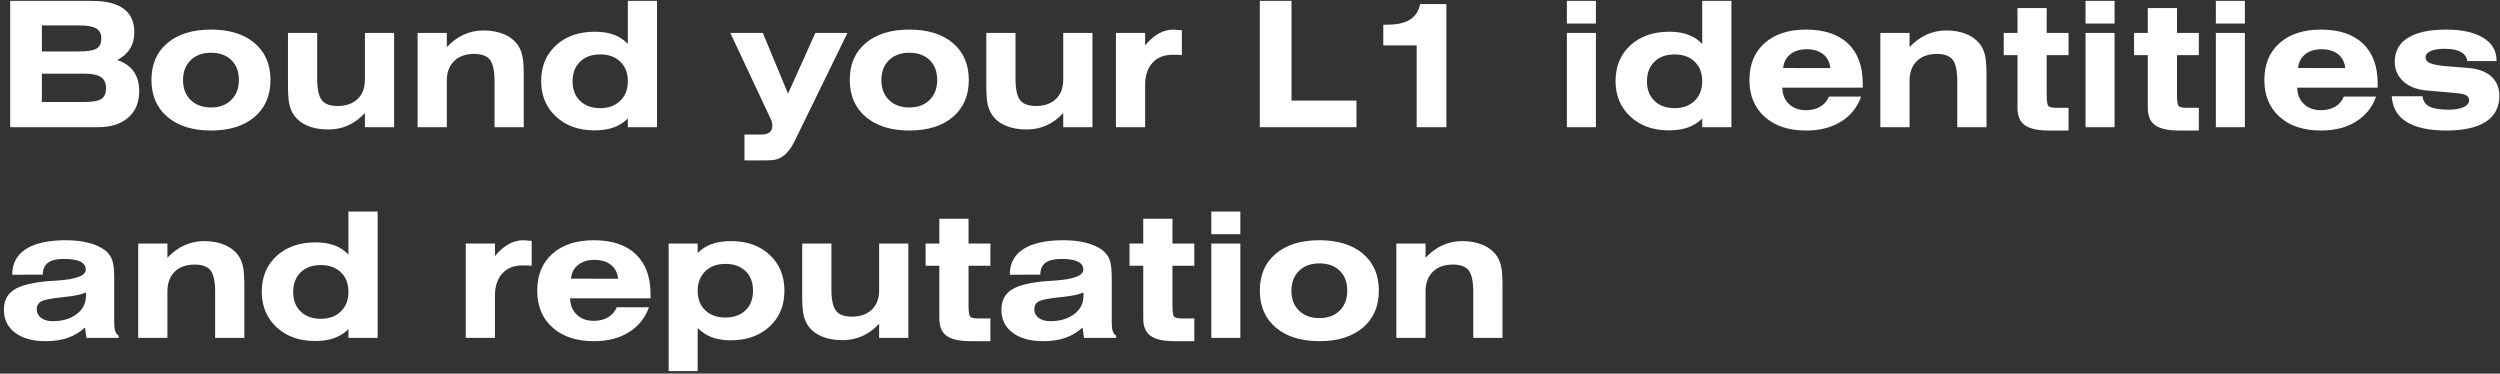 <svg width="629" height="94" viewBox="0 0 629 94" fill="none" xmlns="http://www.w3.org/2000/svg">
<rect x="0" y="0" width="629" height="94" fill="#333333" stroke="none"/>
<path d="M19.947 6.391C23.922 6.391 25.49 7.357 25.49 9.699C25.49 10.881 25.104 11.719 24.309 12.213C23.514 12.707 22.074 12.943 19.947 12.943H10.537V6.391H19.947ZM10.537 18.529H21.129C25.082 18.529 26.672 19.604 26.672 22.182C26.672 23.471 26.285 24.373 25.512 24.889C24.738 25.404 23.277 25.662 21.129 25.662H10.537V18.529ZM24.695 32C27.918 32 30.453 31.184 32.279 29.572C34.105 27.961 35.029 25.748 35.029 22.934C35.029 18.98 33.16 16.295 29.486 15.113C32.322 13.652 33.805 11.246 33.805 8.152C33.805 2.889 30.238 0.225 23.105 0.225H2.566V32H24.695ZM46.051 20.162C46.051 18.078 46.695 16.402 47.984 15.135C49.252 13.889 50.971 13.266 53.098 13.266C55.225 13.266 56.943 13.889 58.211 15.113C59.478 16.359 60.102 18.035 60.102 20.119C60.102 22.225 59.457 23.9 58.19 25.146C56.922 26.414 55.225 27.037 53.098 27.037C50.971 27.037 49.252 26.414 47.984 25.168C46.695 23.922 46.051 22.246 46.051 20.162ZM38.102 20.119C38.102 24.051 39.455 27.145 42.141 29.422C44.826 31.699 48.478 32.838 53.098 32.838C57.717 32.838 61.369 31.699 64.055 29.422C66.719 27.145 68.051 24.051 68.051 20.119C68.051 16.188 66.719 13.094 64.055 10.838C61.391 8.582 57.738 7.443 53.098 7.443C48.435 7.443 44.783 8.582 42.119 10.838C39.434 13.094 38.102 16.188 38.102 20.119ZM91.812 8.281V19.99C91.812 22.074 91.211 23.707 89.986 24.889C88.762 26.07 87.086 26.672 84.959 26.672C83.047 26.672 81.715 26.178 80.963 25.189C80.189 24.223 79.803 22.418 79.803 19.775V8.281H72.455V21.344C72.455 23.535 72.562 25.146 72.777 26.156C72.992 27.166 73.357 28.068 73.873 28.842C75.506 31.27 78.535 32.58 82.574 32.58C86.248 32.58 89.256 31.205 91.812 28.434V32H99.16V8.281H91.812ZM112.416 32V20.291C112.416 18.207 113.039 16.553 114.264 15.35C115.488 14.168 117.164 13.566 119.291 13.566C121.182 13.566 122.514 14.06 123.287 15.049C124.039 16.037 124.426 17.863 124.426 20.506V32H131.773V18.938C131.773 16.768 131.666 15.156 131.451 14.125C131.236 13.115 130.871 12.213 130.377 11.461C128.744 9.033 125.629 7.658 121.654 7.658C118.131 7.658 115.016 9.076 112.416 11.848V8.281H105.068V32H112.416ZM157.963 20.42C157.963 22.461 157.34 24.115 156.072 25.34C154.805 26.586 153.129 27.209 151.023 27.209C148.896 27.209 147.221 26.607 145.953 25.383C144.686 24.158 144.062 22.525 144.062 20.463C144.062 18.379 144.686 16.746 145.953 15.521C147.199 14.297 148.896 13.695 151.023 13.695C153.129 13.695 154.805 14.297 156.072 15.521C157.34 16.746 157.963 18.379 157.963 20.42ZM157.963 11.053C156.051 8.99 153.301 7.98 149.691 7.98C145.652 7.98 142.387 9.119 139.895 11.396C137.402 13.695 136.156 16.682 136.156 20.377C136.156 24.051 137.402 27.037 139.895 29.336C142.365 31.635 145.588 32.795 149.562 32.795C153.258 32.795 155.922 31.85 157.963 29.809V32H165.311V0.225H157.963V11.053ZM191.221 40.357H192.424C194.486 40.357 195.367 40.207 196.205 39.777C197.645 39.09 198.848 37.65 199.943 35.48L213.221 8.281H205.143L198.268 23.557L191.93 8.281H183.744L194.035 30.195C194.207 30.604 194.314 31.098 194.314 31.699C194.314 33.096 193.369 33.848 191.543 33.848H187.311V40.357H191.221ZM221.75 20.162C221.75 18.078 222.395 16.402 223.684 15.135C224.951 13.889 226.67 13.266 228.797 13.266C230.924 13.266 232.643 13.889 233.91 15.113C235.178 16.359 235.801 18.035 235.801 20.119C235.801 22.225 235.156 23.9 233.889 25.146C232.621 26.414 230.924 27.037 228.797 27.037C226.67 27.037 224.951 26.414 223.684 25.168C222.395 23.922 221.75 22.246 221.75 20.162ZM213.801 20.119C213.801 24.051 215.154 27.145 217.84 29.422C220.525 31.699 224.178 32.838 228.797 32.838C233.416 32.838 237.068 31.699 239.754 29.422C242.418 27.145 243.75 24.051 243.75 20.119C243.75 16.188 242.418 13.094 239.754 10.838C237.09 8.582 233.438 7.443 228.797 7.443C224.135 7.443 220.482 8.582 217.818 10.838C215.133 13.094 213.801 16.188 213.801 20.119ZM267.512 8.281V19.99C267.512 22.074 266.91 23.707 265.686 24.889C264.461 26.07 262.785 26.672 260.658 26.672C258.746 26.672 257.414 26.178 256.662 25.189C255.889 24.223 255.502 22.418 255.502 19.775V8.281H248.154V21.344C248.154 23.535 248.262 25.146 248.477 26.156C248.691 27.166 249.057 28.068 249.572 28.842C251.205 31.27 254.234 32.58 258.273 32.58C261.947 32.58 264.955 31.205 267.512 28.434V32H274.859V8.281H267.512ZM288.115 21.387C288.115 19.002 288.738 17.154 289.963 15.801C291.188 14.447 292.885 13.781 295.033 13.781C296.387 13.781 296.859 13.803 297.354 13.867V7.615C297.225 7.594 297.031 7.594 296.773 7.572C296.043 7.486 295.549 7.443 295.291 7.443C292.691 7.443 290.35 8.732 288.115 11.418V8.281H280.768V32H288.115V21.387ZM341.289 32V25.318H324.939V0.225H316.969V32H341.289ZM363.912 32V1.02H357.316C356.521 4.65 353.965 6.219 348.744 6.219H348.035V11.418H356.436V32H363.912ZM401.531 0.225H394.227V5.918H401.531V0.225ZM401.531 32V8.281H394.227V32H401.531ZM428.279 20.42C428.279 22.461 427.656 24.115 426.389 25.34C425.121 26.586 423.445 27.209 421.34 27.209C419.213 27.209 417.537 26.607 416.27 25.383C415.002 24.158 414.379 22.525 414.379 20.463C414.379 18.379 415.002 16.746 416.27 15.521C417.516 14.297 419.213 13.695 421.34 13.695C423.445 13.695 425.121 14.297 426.389 15.521C427.656 16.746 428.279 18.379 428.279 20.42ZM428.279 11.053C426.367 8.99 423.617 7.98 420.008 7.98C415.969 7.98 412.703 9.119 410.211 11.396C407.719 13.695 406.473 16.682 406.473 20.377C406.473 24.051 407.719 27.037 410.211 29.336C412.682 31.635 415.904 32.795 419.879 32.795C423.574 32.795 426.238 31.85 428.279 29.809V32H435.627V0.225H428.279V11.053ZM448.646 17.111C448.775 15.672 449.377 14.512 450.451 13.652C451.504 12.815 452.879 12.385 454.576 12.385C457.992 12.385 460.248 14.19 460.506 17.133L448.646 17.111ZM460.162 24.309C459.281 26.479 457.176 27.725 454.404 27.725C452.621 27.725 451.203 27.209 450.129 26.178C449.033 25.168 448.475 23.793 448.432 22.053H468.67V21.043C468.67 16.682 467.445 13.33 464.975 10.967C462.504 8.625 458.98 7.443 454.404 7.443C450 7.443 446.541 8.582 443.984 10.838C441.428 13.115 440.16 16.209 440.16 20.119C440.16 24.029 441.449 27.123 444.006 29.4C446.562 31.699 450.021 32.838 454.404 32.838C457.863 32.838 460.785 32.107 463.191 30.604C465.598 29.121 467.295 27.037 468.262 24.309H460.162ZM480.443 32V20.291C480.443 18.207 481.066 16.553 482.291 15.35C483.516 14.168 485.191 13.566 487.318 13.566C489.209 13.566 490.541 14.06 491.314 15.049C492.066 16.037 492.453 17.863 492.453 20.506V32H499.801V18.938C499.801 16.768 499.693 15.156 499.479 14.125C499.264 13.115 498.898 12.213 498.404 11.461C496.771 9.033 493.656 7.658 489.682 7.658C486.158 7.658 483.043 9.076 480.443 11.848V8.281H473.096V32H480.443ZM507.6 8.281H504.141V13.867H507.6V27.123C507.6 29.143 508.201 30.604 509.426 31.484C510.65 32.387 512.67 32.838 515.484 32.838H520.447V27.123H517.375C516.322 27.123 515.656 26.973 515.377 26.693C515.098 26.414 514.947 25.469 514.947 23.9V13.867H520.447V8.281H514.947V2.029H507.6V8.281ZM532.027 0.225H524.723V5.918H532.027V0.225ZM532.027 32V8.281H524.723V32H532.027ZM540.385 8.281H536.926V13.867H540.385V27.123C540.385 29.143 540.986 30.604 542.211 31.484C543.436 32.387 545.455 32.838 548.27 32.838H553.232V27.123H550.16C549.107 27.123 548.441 26.973 548.162 26.693C547.883 26.414 547.732 25.469 547.732 23.9V13.867H553.232V8.281H547.732V2.029H540.385V8.281ZM564.812 0.225H557.508V5.918H564.812V0.225ZM564.812 32V8.281H557.508V32H564.812ZM578.197 17.111C578.326 15.672 578.928 14.512 580.002 13.652C581.055 12.815 582.43 12.385 584.127 12.385C587.543 12.385 589.799 14.19 590.057 17.133L578.197 17.111ZM589.713 24.309C588.832 26.479 586.727 27.725 583.955 27.725C582.172 27.725 580.754 27.209 579.68 26.178C578.584 25.168 578.025 23.793 577.982 22.053H598.221V21.043C598.221 16.682 596.996 13.33 594.525 10.967C592.055 8.625 588.531 7.443 583.955 7.443C579.551 7.443 576.092 8.582 573.535 10.838C570.979 13.115 569.711 16.209 569.711 20.119C569.711 24.029 571 27.123 573.557 29.4C576.113 31.699 579.572 32.838 583.955 32.838C587.414 32.838 590.336 32.107 592.742 30.604C595.148 29.121 596.846 27.037 597.812 24.309H589.713ZM601.766 24.223C602.088 29.916 606.75 32.838 615.537 32.838C624.238 32.838 628.836 29.83 628.836 24.158C628.836 20.012 626 17.455 620.908 17.09L615.773 16.682C611.756 16.359 610.273 15.736 610.273 14.447C610.273 13.094 612.035 12.277 615.021 12.277C618.566 12.277 620.436 13.287 620.779 15.371H628.127V15.156C628.127 12.75 627.01 10.859 624.754 9.484C622.498 8.131 619.383 7.443 615.408 7.443C607.072 7.443 602.518 10.279 602.518 15.5C602.518 17.498 603.227 19.152 604.666 20.463C606.105 21.773 608.039 22.547 610.488 22.762L617.127 23.342C618.824 23.471 619.92 23.664 620.457 23.943C620.973 24.223 621.23 24.652 621.23 25.275C621.23 26.65 619.232 27.596 616.16 27.596C611.691 27.596 609.758 26.607 609.521 24.223H601.766ZM21.559 73.57C21.623 73.742 21.623 73.936 21.623 74.387C21.623 76.299 20.85 77.846 19.303 79.027C17.734 80.209 15.715 80.811 13.223 80.811C10.816 80.811 9.248 79.607 9.248 77.781C9.248 76.9 9.613 76.256 10.344 75.848C11.074 75.439 12.815 75.074 15.586 74.795C15.736 74.773 15.973 74.752 16.295 74.709C18.895 74.451 20.635 74.064 21.559 73.57ZM28.734 69.853C28.734 67.856 28.562 66.373 28.219 65.385C27.854 64.418 27.252 63.602 26.414 62.957C24.18 61.303 20.85 60.443 16.553 60.443C7.809 60.443 3.082 63.451 3.082 69.037V69.123L10.752 69.102C10.816 66.373 12.449 65.148 16.123 65.148C19.754 65.148 21.58 66.029 21.58 67.834C21.58 69.338 19.217 70.262 14.49 70.584C13.523 70.648 12.75 70.691 12.213 70.734C8.109 71.078 5.209 71.809 3.512 72.904C1.814 74.022 0.977 75.697 0.977 77.953C0.977 80.381 1.922 82.293 3.791 83.711C5.66 85.129 8.238 85.838 11.504 85.838C15.715 85.838 18.83 84.742 21.387 82.4L21.752 85H29.852V84.463C29.057 83.926 28.734 83.045 28.734 81.176V69.853ZM42.119 85V73.291C42.119 71.207 42.742 69.553 43.967 68.35C45.191 67.168 46.867 66.566 48.994 66.566C50.885 66.566 52.217 67.061 52.99 68.049C53.742 69.037 54.129 70.863 54.129 73.506V85H61.477V71.938C61.477 69.768 61.369 68.156 61.154 67.125C60.94 66.115 60.574 65.213 60.08 64.461C58.447 62.033 55.332 60.658 51.357 60.658C47.834 60.658 44.719 62.076 42.119 64.848V61.281H34.772V85H42.119ZM87.666 73.42C87.666 75.461 87.043 77.115 85.775 78.34C84.508 79.586 82.832 80.209 80.727 80.209C78.6 80.209 76.924 79.607 75.656 78.383C74.389 77.158 73.766 75.525 73.766 73.463C73.766 71.379 74.389 69.746 75.656 68.522C76.902 67.297 78.6 66.695 80.727 66.695C82.832 66.695 84.508 67.297 85.775 68.522C87.043 69.746 87.666 71.379 87.666 73.42ZM87.666 64.053C85.754 61.99 83.004 60.98 79.394 60.98C75.356 60.98 72.09 62.119 69.598 64.397C67.106 66.695 65.859 69.682 65.859 73.377C65.859 77.051 67.106 80.037 69.598 82.336C72.068 84.635 75.291 85.795 79.266 85.795C82.961 85.795 85.625 84.85 87.666 82.809V85H95.014V53.225H87.666V64.053ZM124.533 74.387C124.533 72.002 125.156 70.154 126.381 68.801C127.605 67.447 129.303 66.781 131.451 66.781C132.805 66.781 133.277 66.803 133.771 66.867V60.615C133.643 60.594 133.449 60.594 133.191 60.572C132.461 60.486 131.967 60.443 131.709 60.443C129.109 60.443 126.768 61.732 124.533 64.418V61.281H117.186V85H124.533V74.387ZM143.654 70.111C143.783 68.672 144.385 67.512 145.459 66.652C146.512 65.814 147.887 65.385 149.584 65.385C153 65.385 155.256 67.189 155.514 70.133L143.654 70.111ZM155.17 77.309C154.289 79.478 152.184 80.725 149.412 80.725C147.629 80.725 146.211 80.209 145.137 79.178C144.041 78.168 143.482 76.793 143.439 75.053H163.678V74.043C163.678 69.682 162.453 66.33 159.982 63.967C157.512 61.625 153.988 60.443 149.412 60.443C145.008 60.443 141.549 61.582 138.992 63.838C136.436 66.115 135.168 69.209 135.168 73.119C135.168 77.029 136.457 80.123 139.014 82.4C141.57 84.699 145.029 85.838 149.412 85.838C152.871 85.838 155.793 85.107 158.199 83.603C160.605 82.121 162.303 80.037 163.27 77.309H155.17ZM175.537 73.162C175.537 71.121 176.182 69.467 177.449 68.242C178.717 67.018 180.393 66.394 182.498 66.394C184.625 66.394 186.301 66.996 187.568 68.199C188.836 69.424 189.459 71.057 189.459 73.119C189.459 75.203 188.836 76.857 187.59 78.061C186.322 79.285 184.625 79.887 182.498 79.887C180.371 79.887 178.695 79.285 177.428 78.061C176.16 76.836 175.537 75.203 175.537 73.162ZM175.537 93.357V82.529C177.6 84.613 180.264 85.623 183.809 85.623C187.869 85.623 191.135 84.463 193.627 82.164C196.119 79.865 197.365 76.836 197.365 73.119C197.365 69.445 196.119 66.438 193.648 64.117C191.156 61.818 187.934 60.658 183.959 60.658C180.264 60.658 177.514 61.625 175.537 63.666V61.281H168.232V93.357H175.537ZM221.191 61.281V72.99C221.191 75.074 220.59 76.707 219.365 77.889C218.141 79.07 216.465 79.672 214.338 79.672C212.426 79.672 211.094 79.178 210.342 78.189C209.568 77.223 209.182 75.418 209.182 72.775V61.281H201.834V74.344C201.834 76.535 201.941 78.147 202.156 79.156C202.371 80.166 202.736 81.068 203.252 81.842C204.885 84.269 207.914 85.58 211.953 85.58C215.627 85.58 218.635 84.205 221.191 81.434V85H228.539V61.281H221.191ZM236.338 61.281H232.879V66.867H236.338V80.123C236.338 82.143 236.939 83.603 238.164 84.484C239.389 85.387 241.408 85.838 244.223 85.838H249.186V80.123H246.113C245.061 80.123 244.395 79.973 244.115 79.693C243.836 79.414 243.686 78.469 243.686 76.9V66.867H249.186V61.281H243.686V55.029H236.338V61.281ZM272.539 73.57C272.604 73.742 272.604 73.936 272.604 74.387C272.604 76.299 271.83 77.846 270.283 79.027C268.715 80.209 266.695 80.811 264.203 80.811C261.797 80.811 260.229 79.607 260.229 77.781C260.229 76.9 260.594 76.256 261.324 75.848C262.055 75.439 263.795 75.074 266.566 74.795C266.717 74.773 266.953 74.752 267.275 74.709C269.875 74.451 271.615 74.064 272.539 73.57ZM279.715 69.853C279.715 67.856 279.543 66.373 279.199 65.385C278.834 64.418 278.232 63.602 277.395 62.957C275.16 61.303 271.83 60.443 267.533 60.443C258.789 60.443 254.062 63.451 254.062 69.037V69.123L261.732 69.102C261.797 66.373 263.43 65.148 267.104 65.148C270.734 65.148 272.561 66.029 272.561 67.834C272.561 69.338 270.197 70.262 265.471 70.584C264.504 70.648 263.73 70.691 263.193 70.734C259.09 71.078 256.189 71.809 254.492 72.904C252.795 74.022 251.957 75.697 251.957 77.953C251.957 80.381 252.902 82.293 254.771 83.711C256.641 85.129 259.219 85.838 262.484 85.838C266.695 85.838 269.811 84.742 272.367 82.4L272.732 85H280.832V84.463C280.037 83.926 279.715 83.045 279.715 81.176V69.853ZM287.643 61.281H284.184V66.867H287.643V80.123C287.643 82.143 288.244 83.603 289.469 84.484C290.693 85.387 292.713 85.838 295.527 85.838H300.49V80.123H297.418C296.365 80.123 295.699 79.973 295.42 79.693C295.141 79.414 294.99 78.469 294.99 76.9V66.867H300.49V61.281H294.99V55.029H287.643V61.281ZM312.07 53.225H304.766V58.918H312.07V53.225ZM312.07 85V61.281H304.766V85H312.07ZM324.918 73.162C324.918 71.078 325.562 69.402 326.852 68.135C328.119 66.889 329.838 66.266 331.965 66.266C334.092 66.266 335.811 66.889 337.078 68.113C338.346 69.359 338.969 71.035 338.969 73.119C338.969 75.225 338.324 76.9 337.057 78.147C335.789 79.414 334.092 80.037 331.965 80.037C329.838 80.037 328.119 79.414 326.852 78.168C325.562 76.922 324.918 75.246 324.918 73.162ZM316.969 73.119C316.969 77.051 318.322 80.144 321.008 82.422C323.693 84.699 327.346 85.838 331.965 85.838C336.584 85.838 340.236 84.699 342.922 82.422C345.586 80.144 346.918 77.051 346.918 73.119C346.918 69.188 345.586 66.094 342.922 63.838C340.258 61.582 336.605 60.443 331.965 60.443C327.303 60.443 323.65 61.582 320.986 63.838C318.301 66.094 316.969 69.188 316.969 73.119ZM358.67 85V73.291C358.67 71.207 359.293 69.553 360.518 68.35C361.742 67.168 363.418 66.566 365.545 66.566C367.436 66.566 368.768 67.061 369.541 68.049C370.293 69.037 370.68 70.863 370.68 73.506V85H378.027V71.938C378.027 69.768 377.92 68.156 377.705 67.125C377.49 66.115 377.125 65.213 376.631 64.461C374.998 62.033 371.883 60.658 367.908 60.658C364.385 60.658 361.27 62.076 358.67 64.848V61.281H351.322V85H358.67Z" fill="white"/>
</svg>
